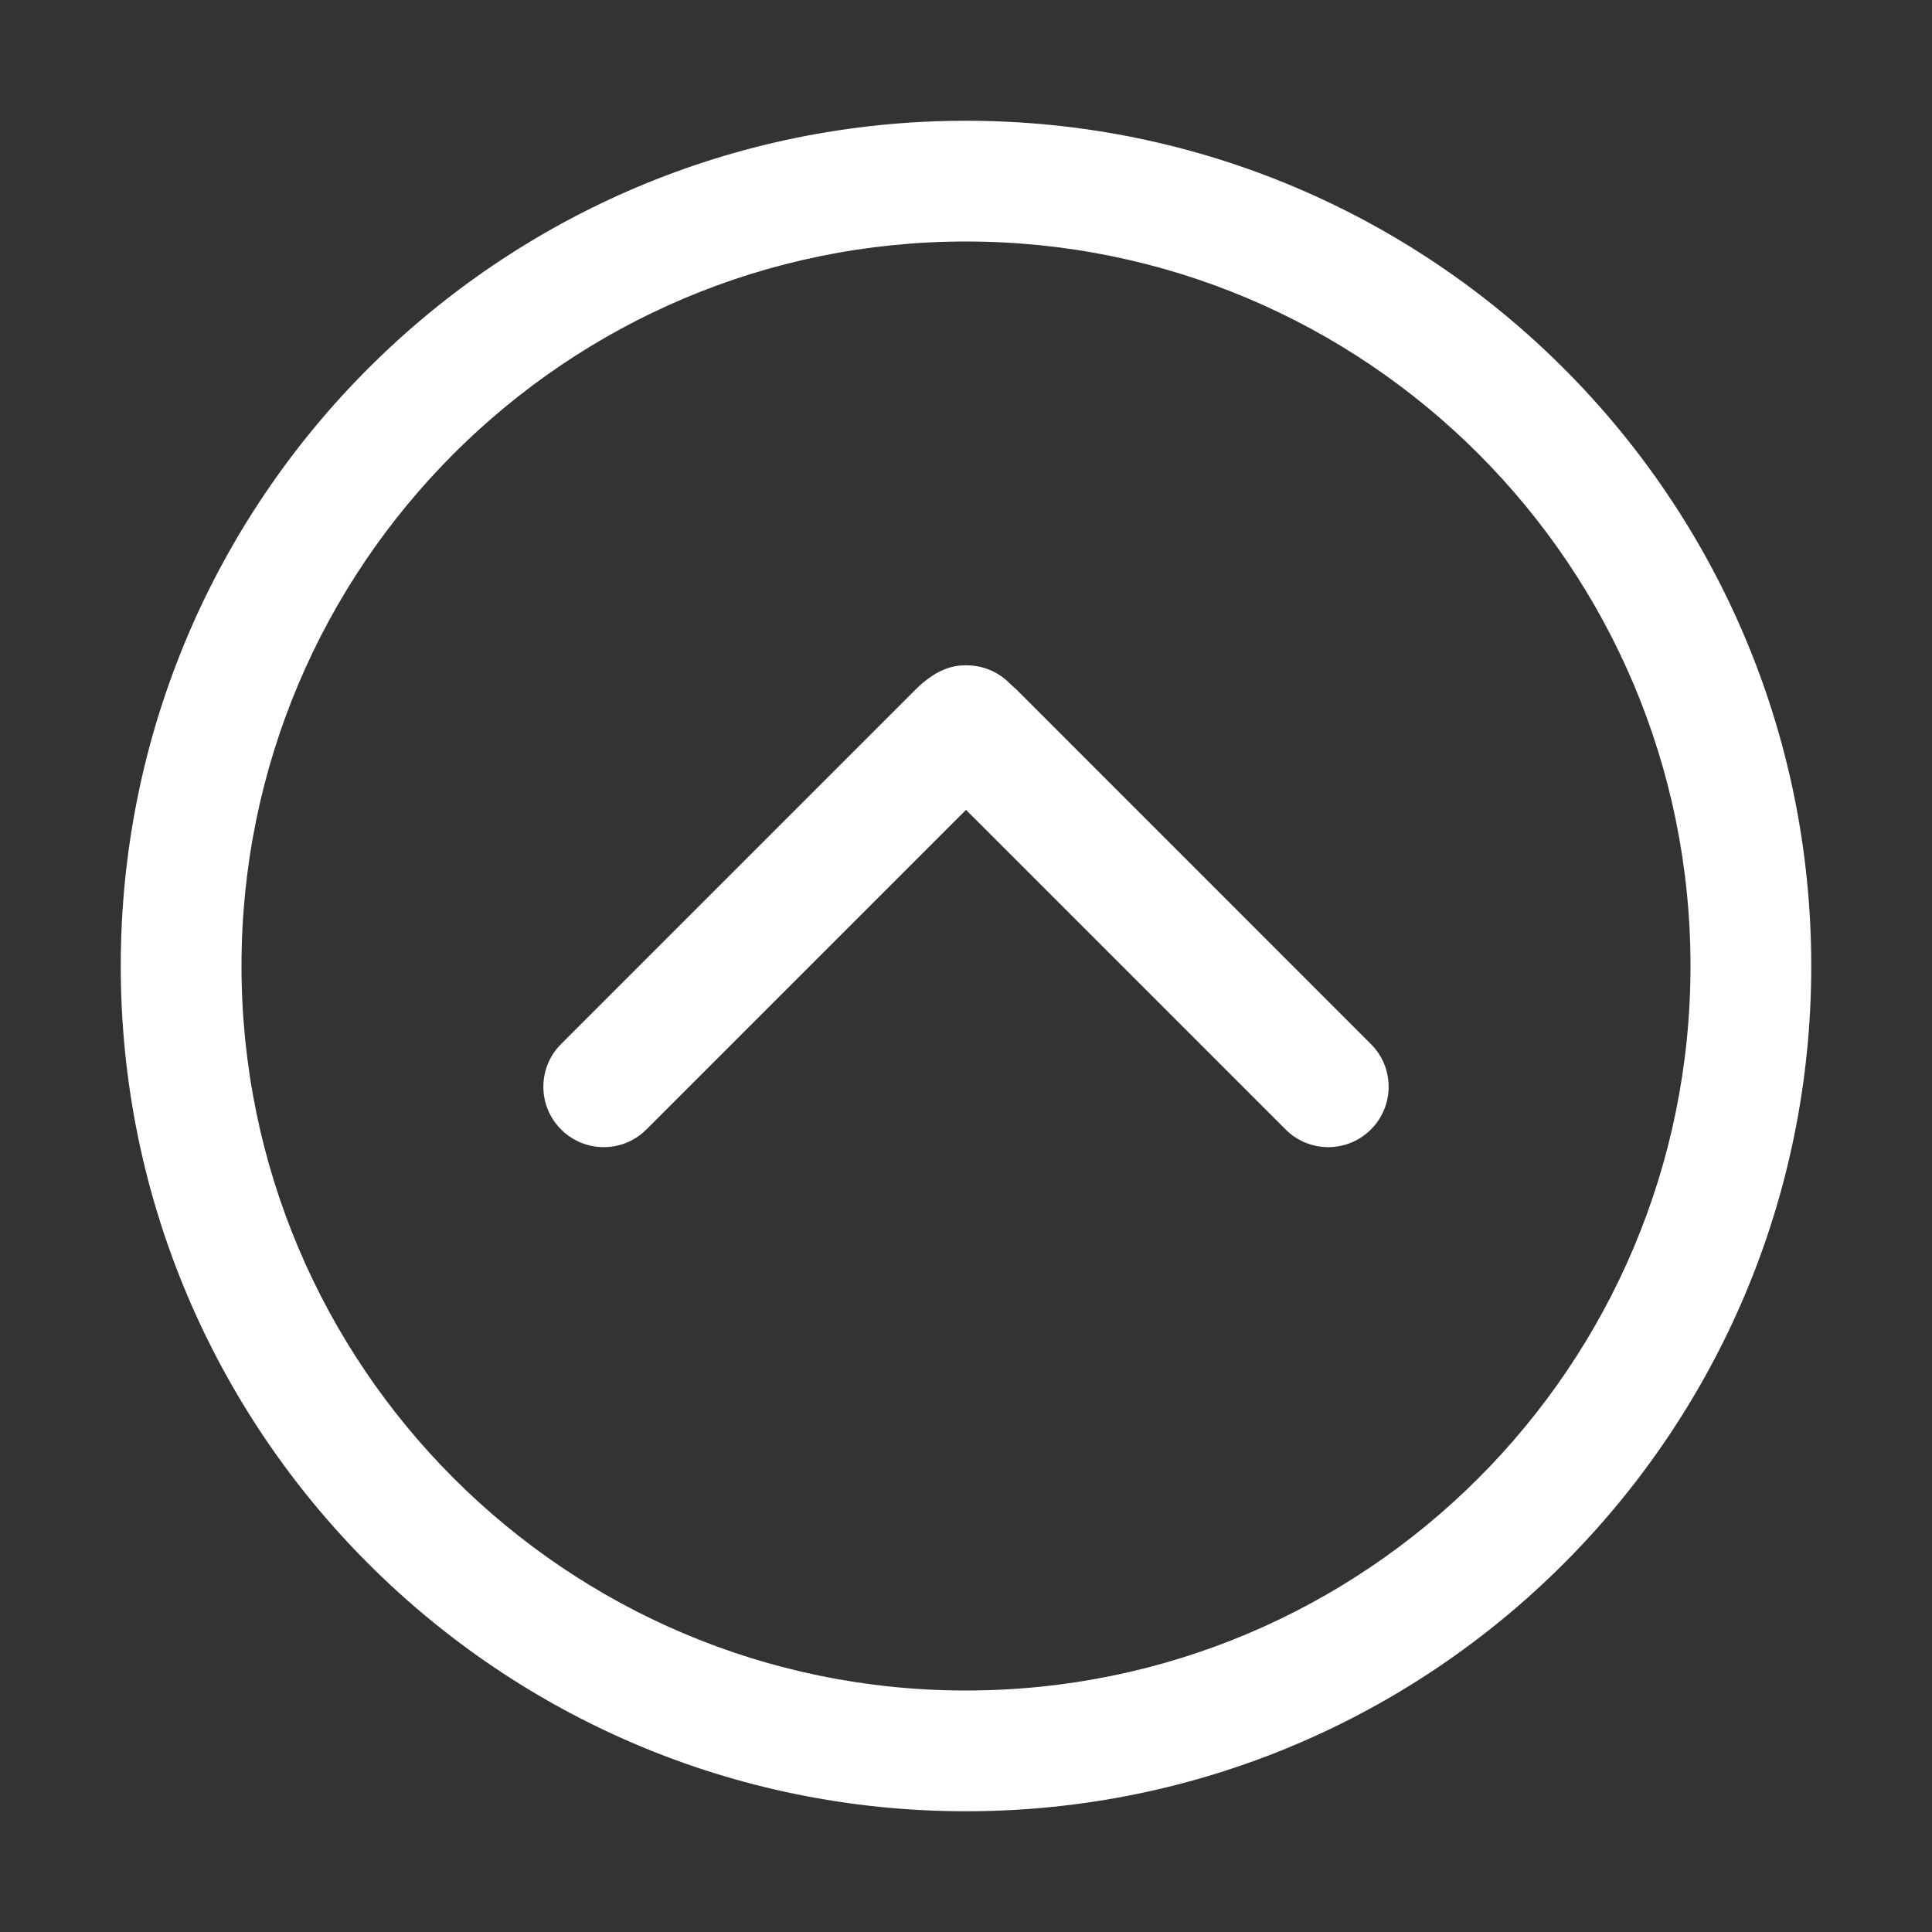 <svg width="32" height="32" viewBox="0 0 32 32" fill="none" xmlns="http://www.w3.org/2000/svg">
<rect x="0" y="0" width="32" height="32" fill="#333333" stroke="none"/>
<path d="M4 16C4 22.627 9.373 28 16 28C22.627 28 28 22.627 28 16C28 9.373 22.627 4 16 4C9.373 4 4 9.373 4 16ZM16 30C8.268 30 2 23.732 2 16C2 8.268 8.268 2 16 2C23.732 2 30 8.268 30 16C30 23.732 23.732 30 16 30ZM9.293 18.707C8.902 18.317 8.902 17.683 9.293 17.293L15.171 11.415C15.223 11.363 15.232 11.354 15.282 11.312C15.516 11.117 15.74 11.017 16 11.02C16.259 11.017 16.519 11.115 16.717 11.312C16.753 11.349 16.789 11.379 16.829 11.414L22.707 17.293C23.098 17.683 23.098 18.317 22.707 18.707C22.317 19.098 21.683 19.098 21.293 18.707L16 13.414L10.707 18.707C10.317 19.098 9.683 19.098 9.293 18.707Z" fill="#ffffff"/>
</svg>
